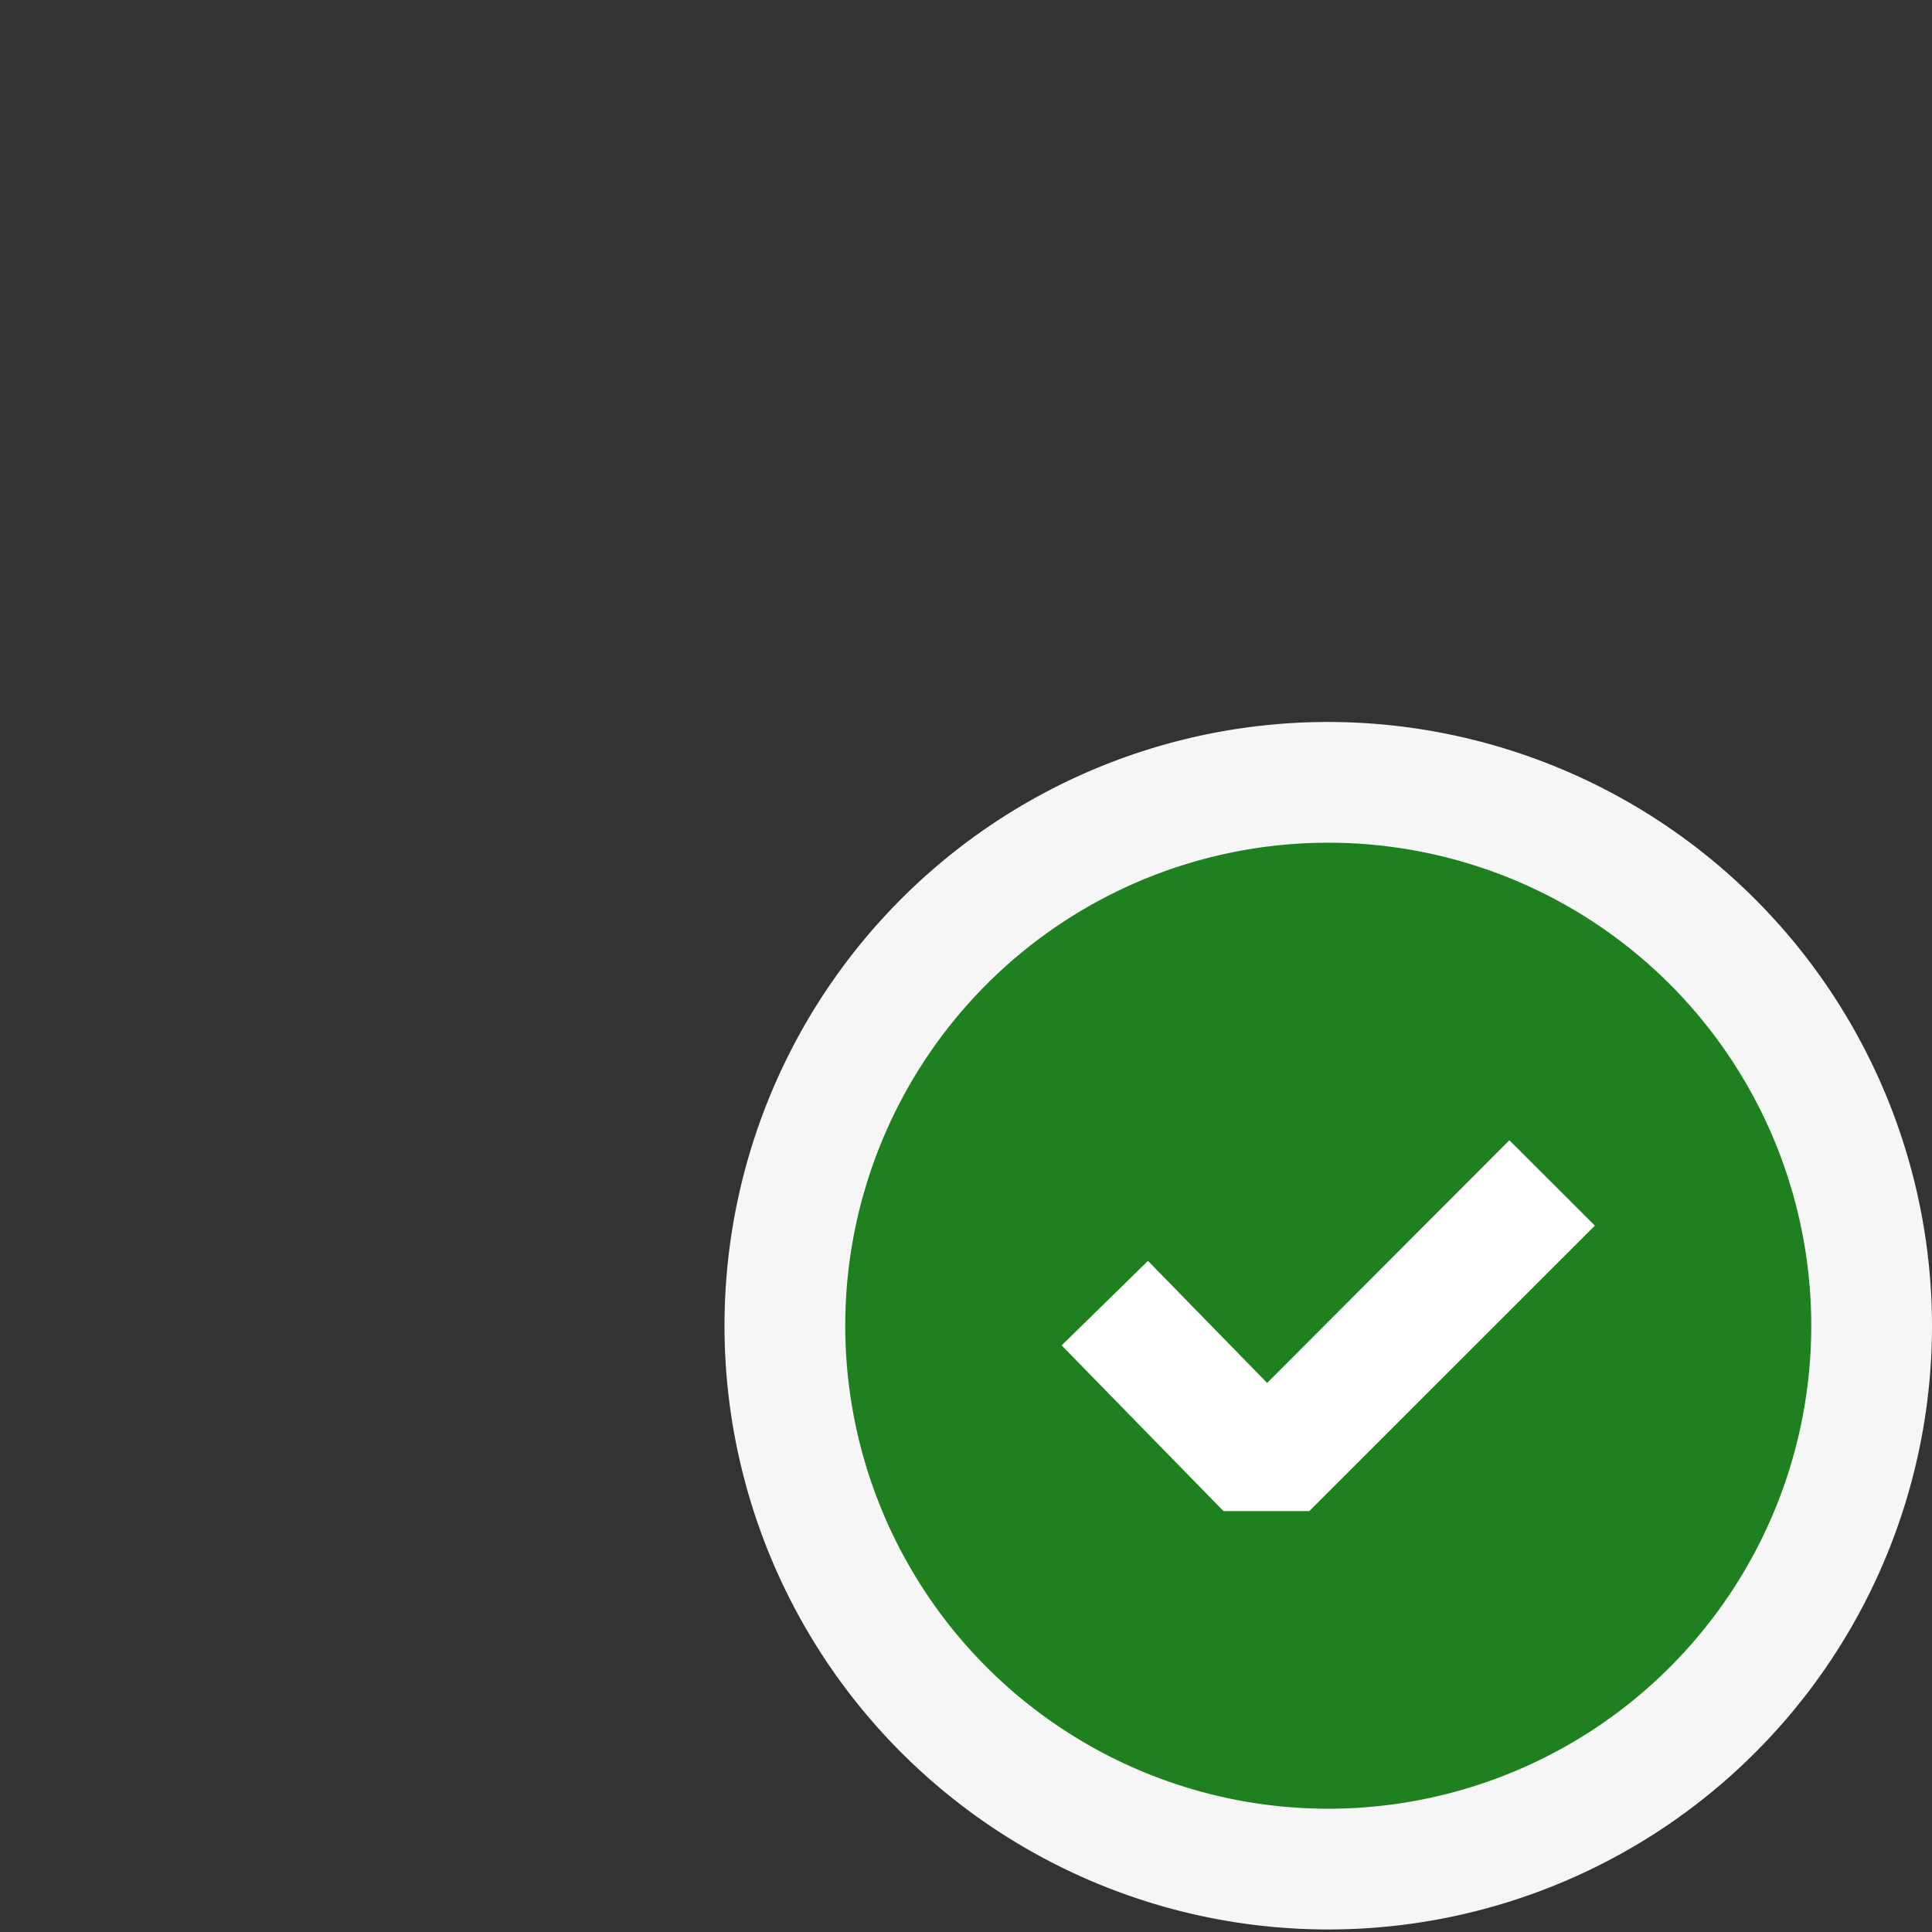 <svg xmlns="http://www.w3.org/2000/svg" viewBox="0 0 16 16">
  <rect x="0" y="0" width="16" height="16" fill="#333333" stroke="none"/>
  <defs>
    <style>.canvas{fill: none; opacity: 0;}.light-offwhite{fill: #f6f6f6; opacity: 1;}.light-green{fill: #1f801f; opacity: 1;}.white{fill: #ffffff; opacity: 1;}</style>
  </defs>
  <title>IconLightOverlayOK</title>
  <g id="canvas">
    <path class="canvas" d="M16,16H0V0H16Z" />
  </g>
  <g id="level-1">
    <path class="light-offwhite" d="M16,10.979a5,5,0,1,1-5-5A5.006,5.006,0,0,1,16,10.979Z" />
    <path class="light-green" d="M15,10.979a4,4,0,1,1-4-4A4,4,0,0,1,15,10.979Z" />
    <path class="white" d="M13.208,10.15l-2.365,2.364-.711,0-1.34-1.372.715-.7.987,1.011L12.5,9.443Z" />
  </g>
</svg>
